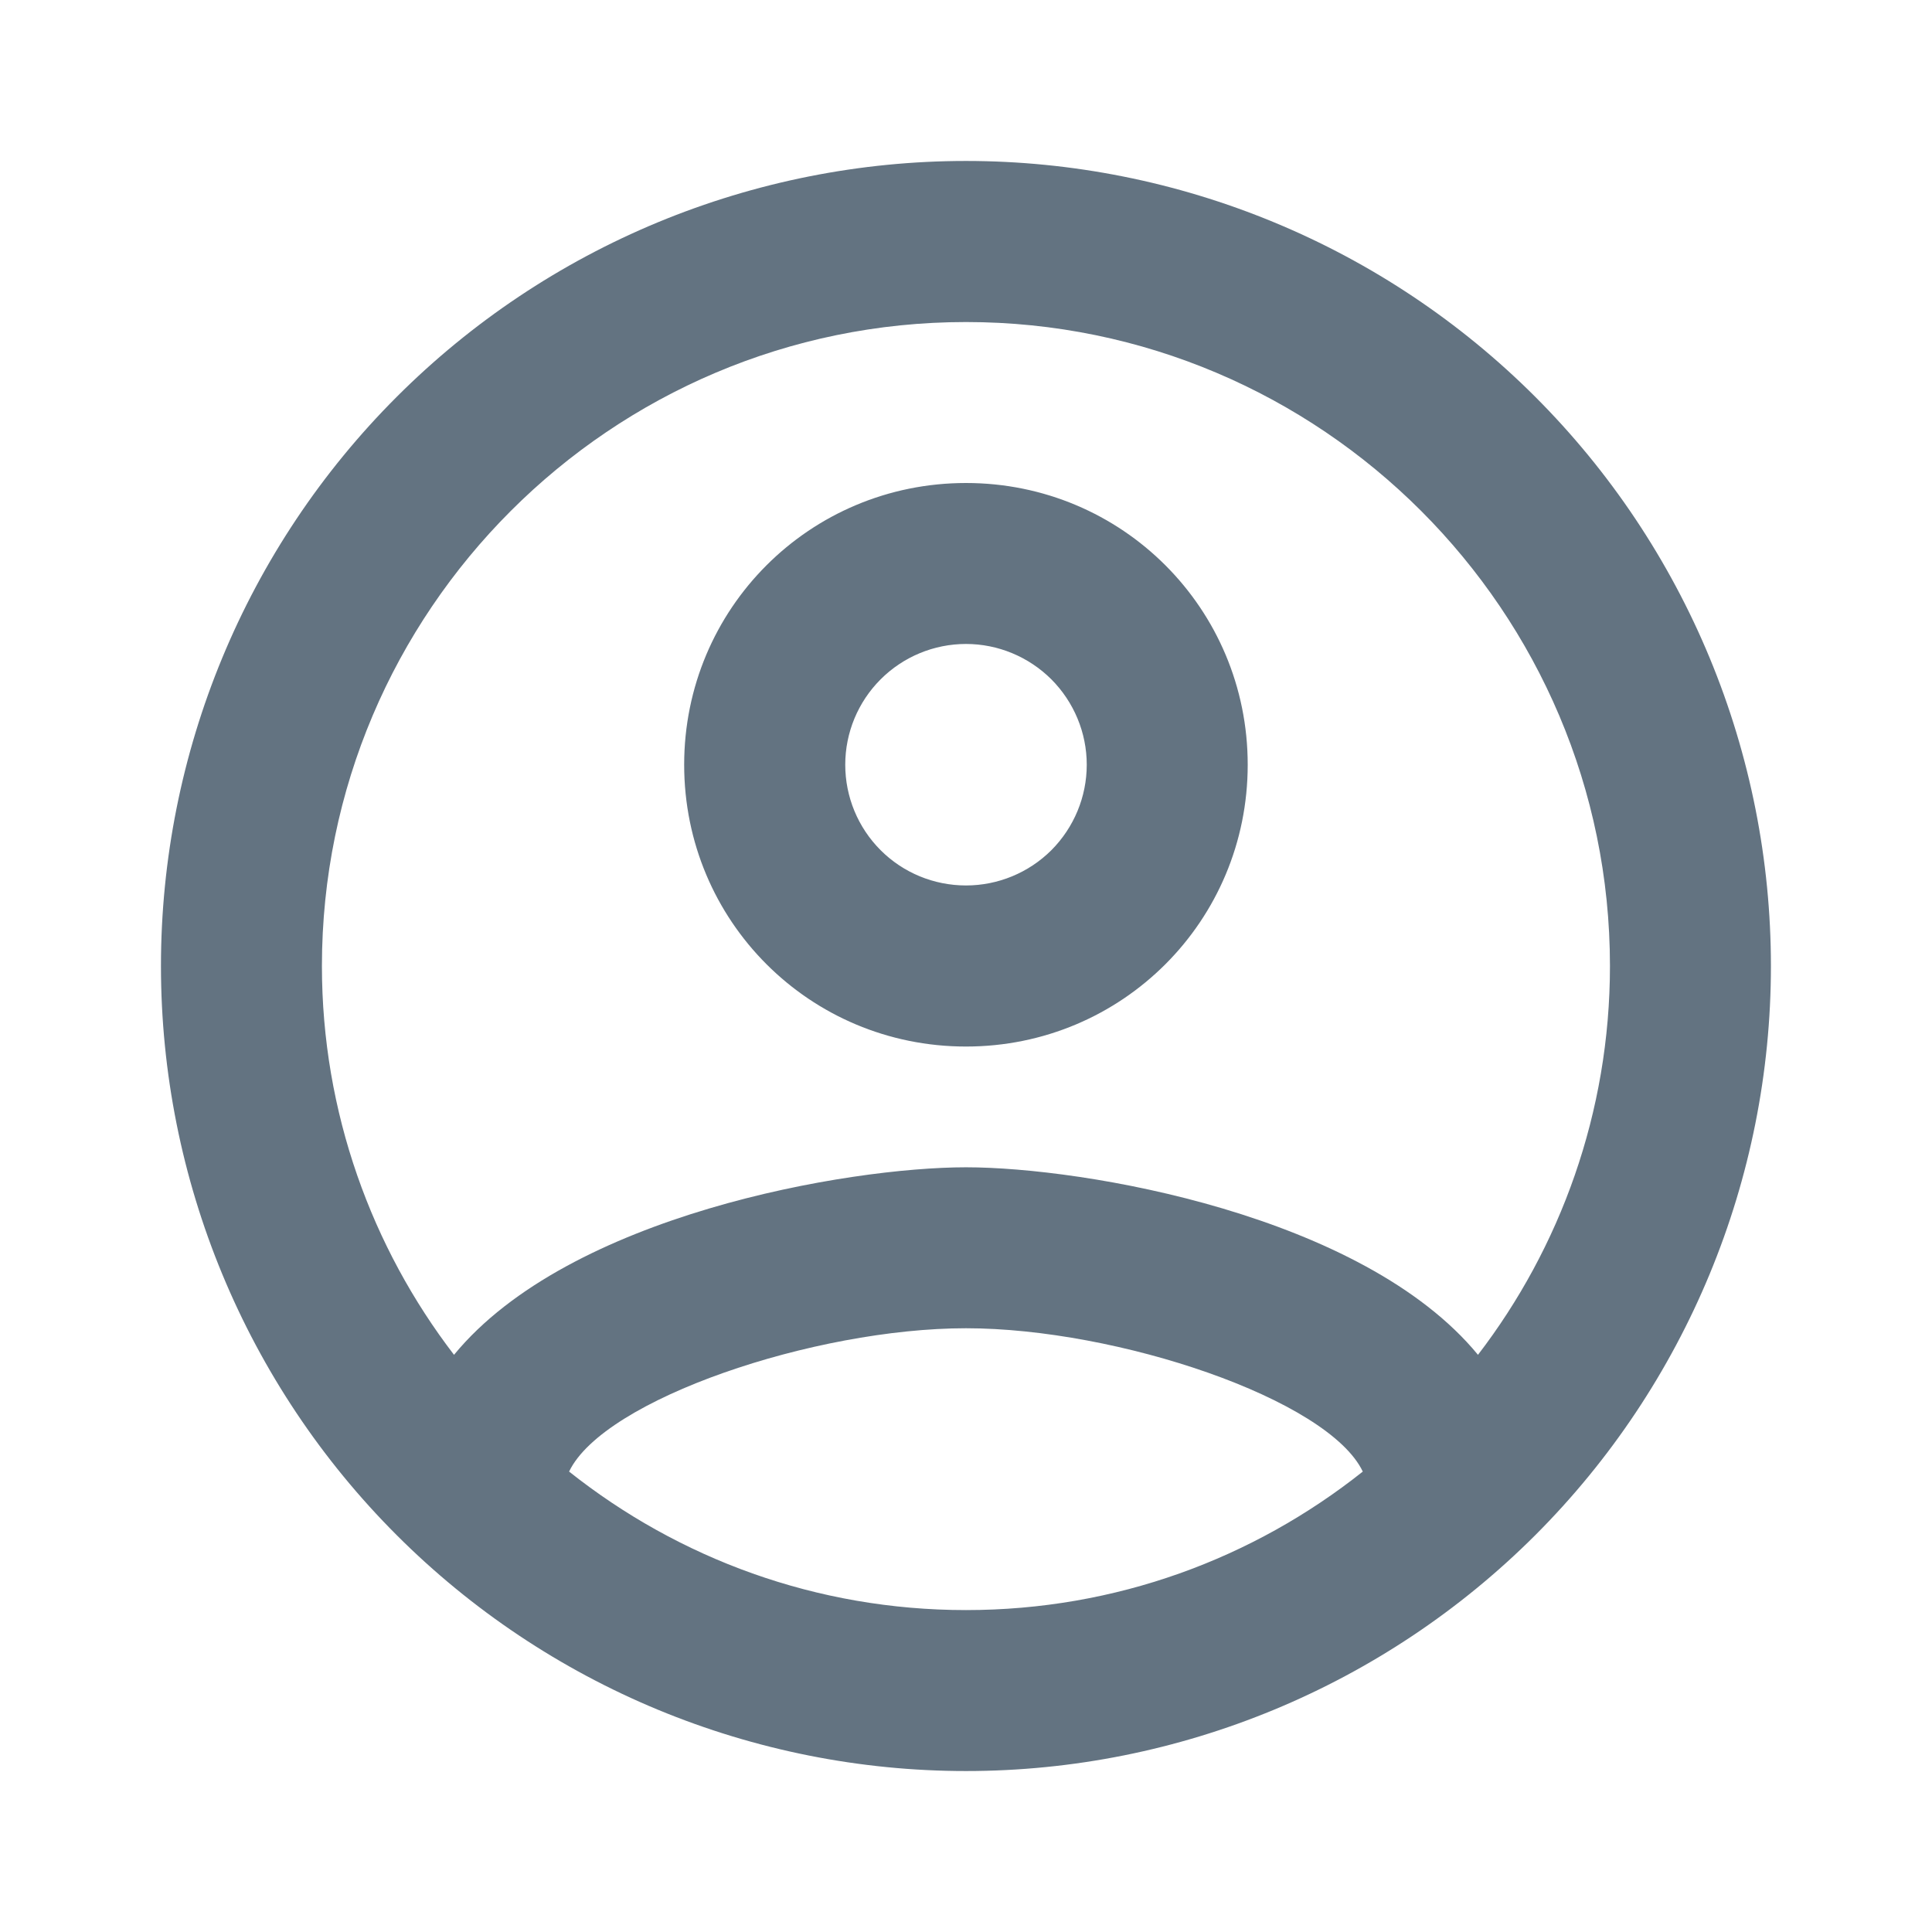 <svg width="16" height="16" viewBox="0 0 16 16" fill="none" xmlns="http://www.w3.org/2000/svg">
<path d="M8 1.333C7.124 1.333 6.257 1.506 5.448 1.841C4.64 2.176 3.905 2.667 3.286 3.286C2.035 4.536 1.333 6.232 1.333 8C1.333 9.768 2.035 11.464 3.286 12.714C3.905 13.333 4.64 13.824 5.448 14.159C6.257 14.494 7.124 14.667 8 14.667C9.768 14.667 11.463 13.964 12.714 12.714C13.964 11.464 14.666 9.768 14.666 8C14.666 7.125 14.494 6.258 14.159 5.449C13.824 4.64 13.333 3.905 12.714 3.286C12.095 2.667 11.36 2.176 10.551 1.841C9.742 1.506 8.875 1.333 8 1.333ZM4.713 12.187C5 11.587 6.746 11 8 11C9.253 11 11 11.587 11.286 12.187C10.38 12.907 9.24 13.334 8 13.334C6.76 13.334 5.62 12.907 4.713 12.187ZM12.24 11.22C11.286 10.06 8.973 9.667 8 9.667C7.026 9.667 4.713 10.06 3.76 11.22C3.08 10.334 2.666 9.213 2.666 8C2.666 5.06 5.06 2.667 8 2.667C10.94 2.667 13.333 5.06 13.333 8C13.333 9.213 12.92 10.334 12.24 11.22ZM8 4C6.706 4 5.666 5.04 5.666 6.333C5.666 7.627 6.706 8.667 8 8.667C9.293 8.667 10.333 7.627 10.333 6.333C10.333 5.04 9.293 4 8 4ZM8 7.333C7.734 7.333 7.48 7.228 7.293 7.041C7.105 6.853 7 6.599 7 6.333C7 6.068 7.105 5.814 7.293 5.626C7.48 5.439 7.734 5.333 8 5.333C8.265 5.333 8.519 5.439 8.707 5.626C8.894 5.814 9 6.068 9 6.333C9 6.599 8.894 6.853 8.707 7.041C8.519 7.228 8.265 7.333 8 7.333Z" fill="#637381"/>
</svg>
